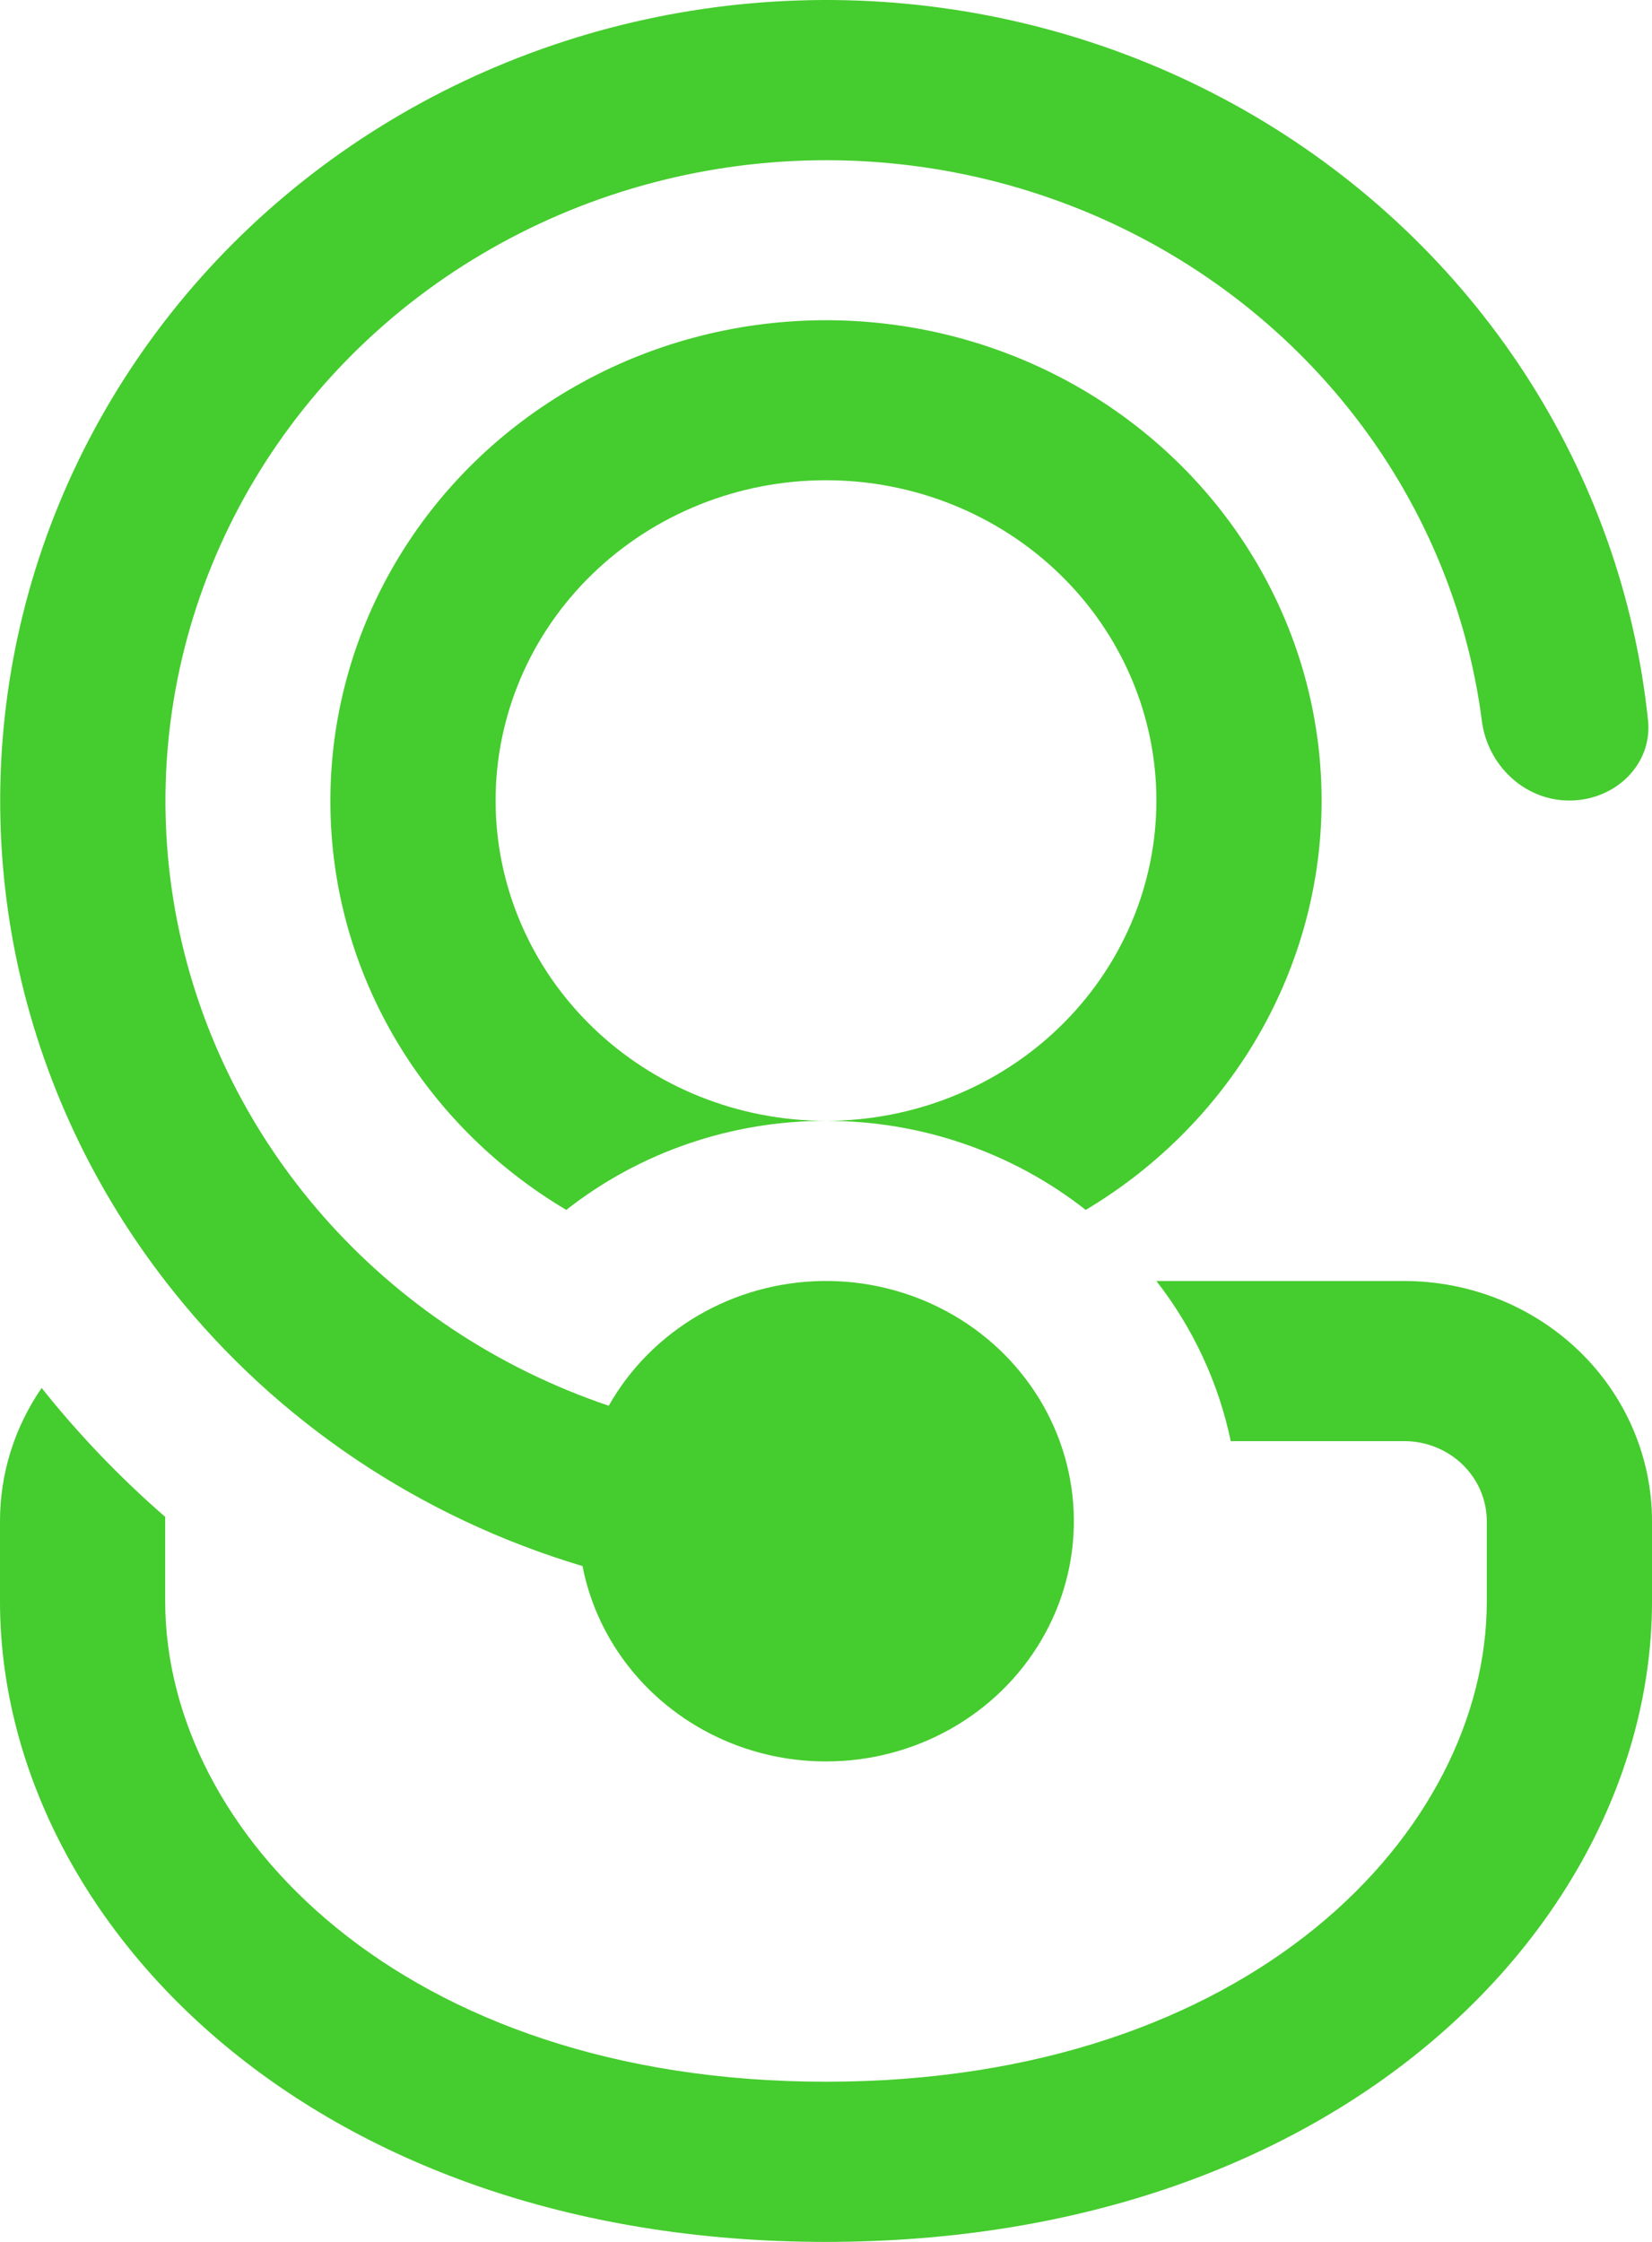 <svg width="28" height="38" viewBox="0 0 28 38" fill="none" xmlns="http://www.w3.org/2000/svg">
<path d="M14 29.856C13.022 29.857 12.075 29.526 11.321 28.921C10.568 28.317 10.055 27.476 9.873 26.545C7.125 25.724 4.706 24.101 2.946 21.897C1.615 20.237 0.701 18.299 0.275 16.237C-0.15 14.175 -0.076 12.046 0.492 10.016C1.061 7.987 2.108 6.113 3.55 4.543C4.993 2.973 6.793 1.75 8.807 0.97C10.821 0.189 12.995 -0.127 15.156 0.046C17.318 0.219 19.408 0.877 21.263 1.967C23.117 3.058 24.685 4.551 25.843 6.329C27 8.108 27.716 10.122 27.933 12.215C28.008 12.961 27.373 13.569 26.6 13.569C25.827 13.569 25.208 12.958 25.116 12.215C24.866 10.295 24.092 8.475 22.873 6.943C21.654 5.411 20.035 4.222 18.183 3.5C16.332 2.778 14.315 2.549 12.341 2.836C10.367 3.124 8.509 3.917 6.957 5.134C5.406 6.352 4.219 7.949 3.518 9.761C2.817 11.572 2.628 13.532 2.97 15.438C3.313 17.345 4.175 19.127 5.467 20.602C6.759 22.077 8.433 23.191 10.318 23.827C10.674 23.197 11.196 22.67 11.831 22.298C12.466 21.927 13.19 21.725 13.931 21.713C14.672 21.701 15.404 21.88 16.051 22.231C16.698 22.581 17.237 23.092 17.615 23.71C17.993 24.328 18.195 25.033 18.201 25.751C18.207 26.47 18.017 27.177 17.649 27.802C17.282 28.426 16.751 28.945 16.11 29.306C15.469 29.666 14.741 29.857 14 29.856ZM2.8 25.785V25.711C2.035 25.046 1.334 24.315 0.706 23.526C0.245 24.194 -0.001 24.981 3.59338e-06 25.785V27.142C3.59338e-06 32.492 5.208 38 14 38C22.792 38 28 32.492 28 27.142V25.785C28 24.705 27.558 23.669 26.77 22.905C25.982 22.142 24.914 21.713 23.8 21.713H19.6C20.213 22.5 20.65 23.423 20.86 24.427H23.8C24.171 24.427 24.527 24.57 24.79 24.825C25.052 25.079 25.2 25.425 25.2 25.785V27.142C25.2 31.045 21.19 35.285 14 35.285C6.81 35.285 2.8 31.045 2.8 27.142V25.785ZM14 18.998C12.398 18.996 10.843 19.529 9.598 20.508C8.374 19.781 7.363 18.761 6.663 17.546C5.963 16.33 5.597 14.961 5.6 13.569C5.6 12.149 5.984 10.754 6.712 9.523C7.44 8.291 8.488 7.265 9.751 6.547C11.014 5.828 12.449 5.443 13.914 5.428C15.378 5.414 16.821 5.77 18.099 6.463C19.377 7.156 20.447 8.161 21.201 9.378C21.955 10.595 22.368 11.982 22.398 13.401C22.429 14.821 22.076 16.223 21.375 17.47C20.674 18.716 19.649 19.764 18.402 20.508C17.157 19.529 15.602 18.996 14 18.998ZM8.4 13.569C8.4 15.009 8.99 16.39 10.04 17.408C11.09 18.426 12.515 18.998 14 18.998C15.485 18.998 16.91 18.426 17.96 17.408C19.01 16.39 19.6 15.009 19.6 13.569C19.6 12.129 19.01 10.748 17.96 9.73C16.91 8.712 15.485 8.14 14 8.14C12.515 8.14 11.09 8.712 10.04 9.73C8.99 10.748 8.4 12.129 8.4 13.569Z" fill="#45CC2E"/>
</svg>
